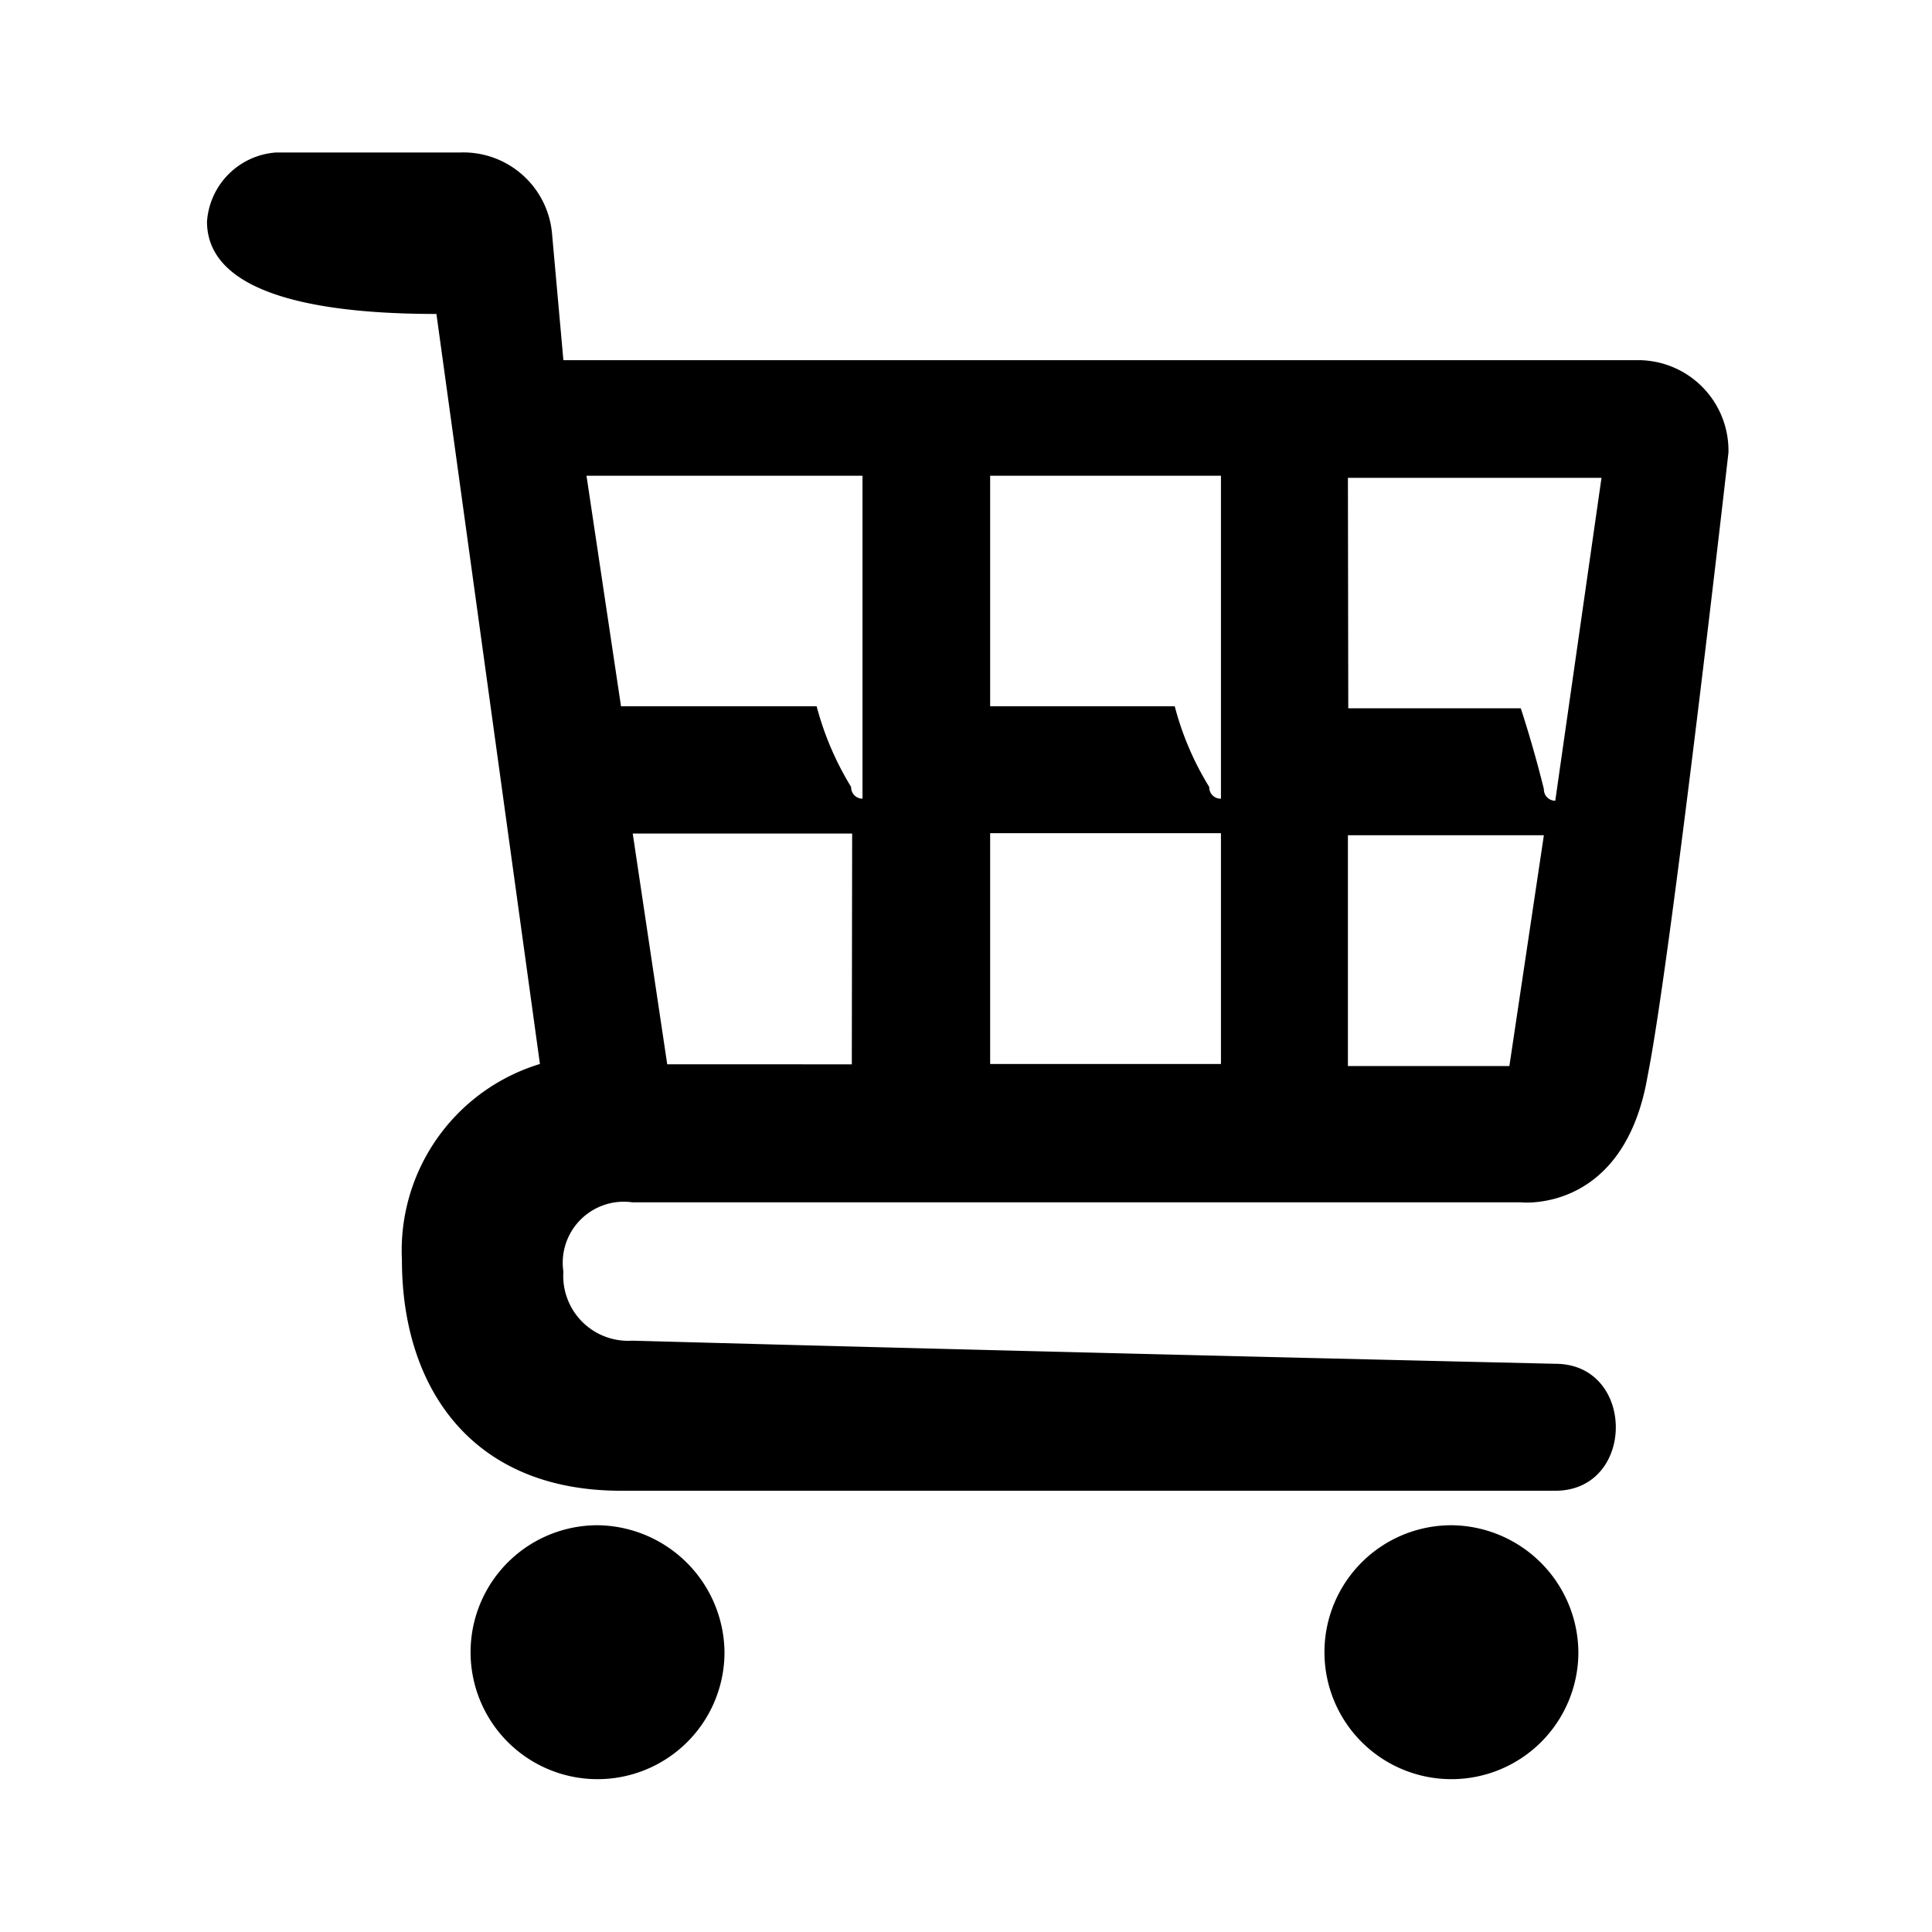 <svg xmlns="http://www.w3.org/2000/svg" viewBox="0 0 56 56"><g id="winkelen_en_boodschappen_open"><path d="M18.33,34.85H44.08s3,.34,3.68-3.68c.67-3.34,2.34-18.05,2.34-18.05a2.62,2.62,0,0,0-2.68-2.68H16.33L16,6.76a2.58,2.58,0,0,0-2.67-2.34H8a2.16,2.16,0,0,0-2,2C6,8.77,10,9.1,12.65,9.1l3,21.74a5.65,5.65,0,0,0-4,5.68c0,3.68,2,6.69,6.35,6.69H45.08c2.34,0,2.34-3.68,0-3.68,0,0-14.37-.33-26.75-.67a1.88,1.88,0,0,1-2-2A1.77,1.77,0,0,1,18.33,34.85Zm6.36-4H19.34l-1-6.69h6.36Zm14.38-17h7.35l-1.34,9.36a.33.33,0,0,1-.33-.34c-.33-1.33-.67-2.34-.67-2.34h-5Zm0,10.36h5.68l-1,6.69H39.07ZM28.7,13.79h6.69v9.36a.33.33,0,0,1-.34-.34,8.55,8.55,0,0,1-1-2.34H28.7Zm0,10.36h6.69v6.69H28.7ZM25,13.79v9.36a.33.33,0,0,1-.33-.34,8.75,8.75,0,0,1-1-2.34H18l-1-6.68Z"/><path d="M17.33,44.21A3.68,3.68,0,1,0,21,47.89,3.72,3.72,0,0,0,17.33,44.21Z"/><path d="M42.07,44.21a3.68,3.68,0,1,0,3.68,3.68A3.71,3.71,0,0,0,42.07,44.21Z"/></g></svg>